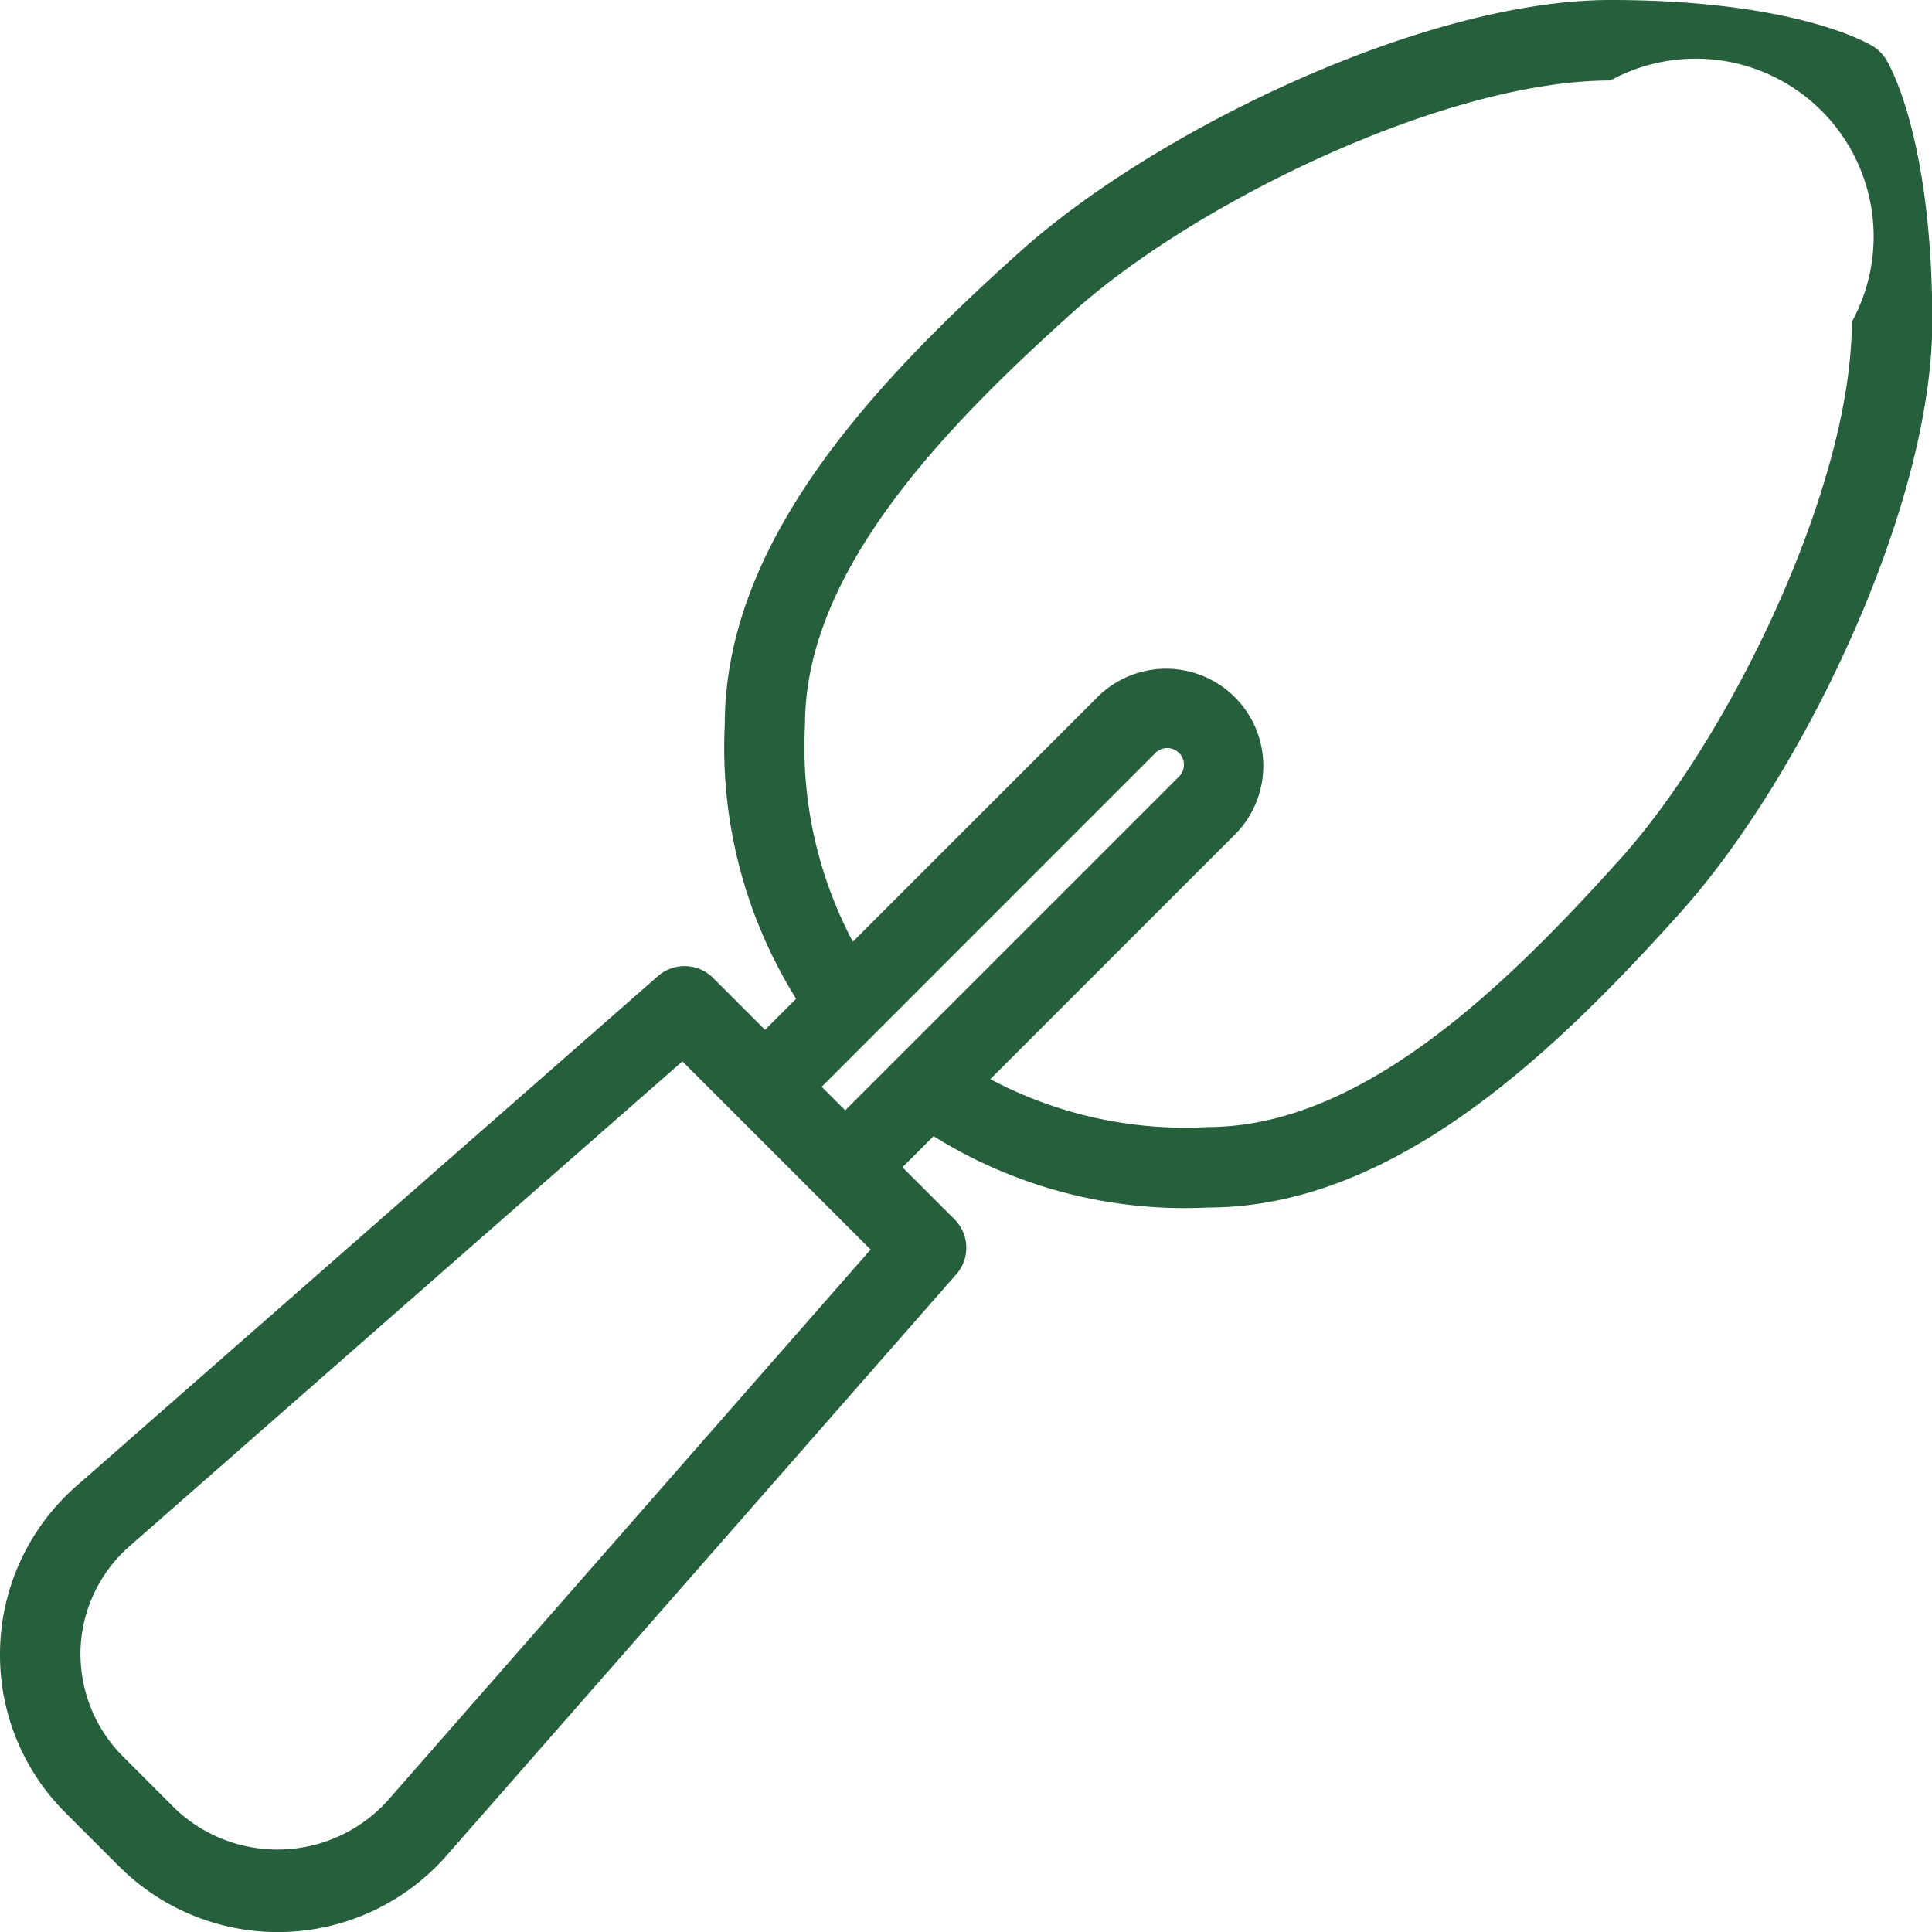 <svg xmlns="http://www.w3.org/2000/svg" width="38.145" height="38.145" viewBox="0 0 38.145 38.145">
  <g id="Grupo_137" data-name="Grupo 137" transform="translate(-861.453 -1487.741)">
    <g id="Grupo_136" data-name="Grupo 136">
      <path id="Caminho_91" data-name="Caminho 91" d="M861.453,1520.406a4.4,4.4,0,0,0,1.3,3.133l1.05,1.05a4.433,4.433,0,0,0,6.5-.249l10.031-11.44a.793.793,0,0,0-.035-1.085l-1.028-1.028.614-.614a9.359,9.359,0,0,0,5.415,1.409c3.615,0,6.747-2.945,9.333-5.827,2.4-2.675,4.971-8,4.971-11.657,0-3.56-.815-5.021-.908-5.177a.8.8,0,0,0-.272-.272c-.156-.093-1.617-.908-5.177-.908-3.66,0-8.982,2.57-11.657,4.971-2.882,2.586-5.827,5.718-5.827,9.333a9.358,9.358,0,0,0,1.409,5.415l-.614.614-1.028-1.028a.8.8,0,0,0-1.085-.035l-11.446,10.037A4.422,4.422,0,0,0,861.453,1520.406Zm19.552-11.359,4.851-4.85a1.919,1.919,0,0,0-2.714-2.713l-4.85,4.85a8.2,8.2,0,0,1-.945-4.289c0-2.991,2.679-5.8,5.3-8.15,2.405-2.159,7.348-4.565,10.6-4.565a3.513,3.513,0,0,1,4.768,4.768c0,3.247-2.406,8.19-4.565,10.595-2.352,2.62-5.159,5.3-8.15,5.3A8.2,8.2,0,0,1,881.005,1509.047Zm-2.864.616-.465-.465,6.59-6.591a.329.329,0,0,1,.466.466Zm-15.1,10.743a2.842,2.842,0,0,1,.993-2.158l10.892-9.552,3.716,3.716L869.1,1523.3a2.933,2.933,0,0,1-4.173.167l-1.049-1.049A2.865,2.865,0,0,1,863.042,1520.406Z" fill="#265f3b"/>
    </g>
  </g>
</svg>
